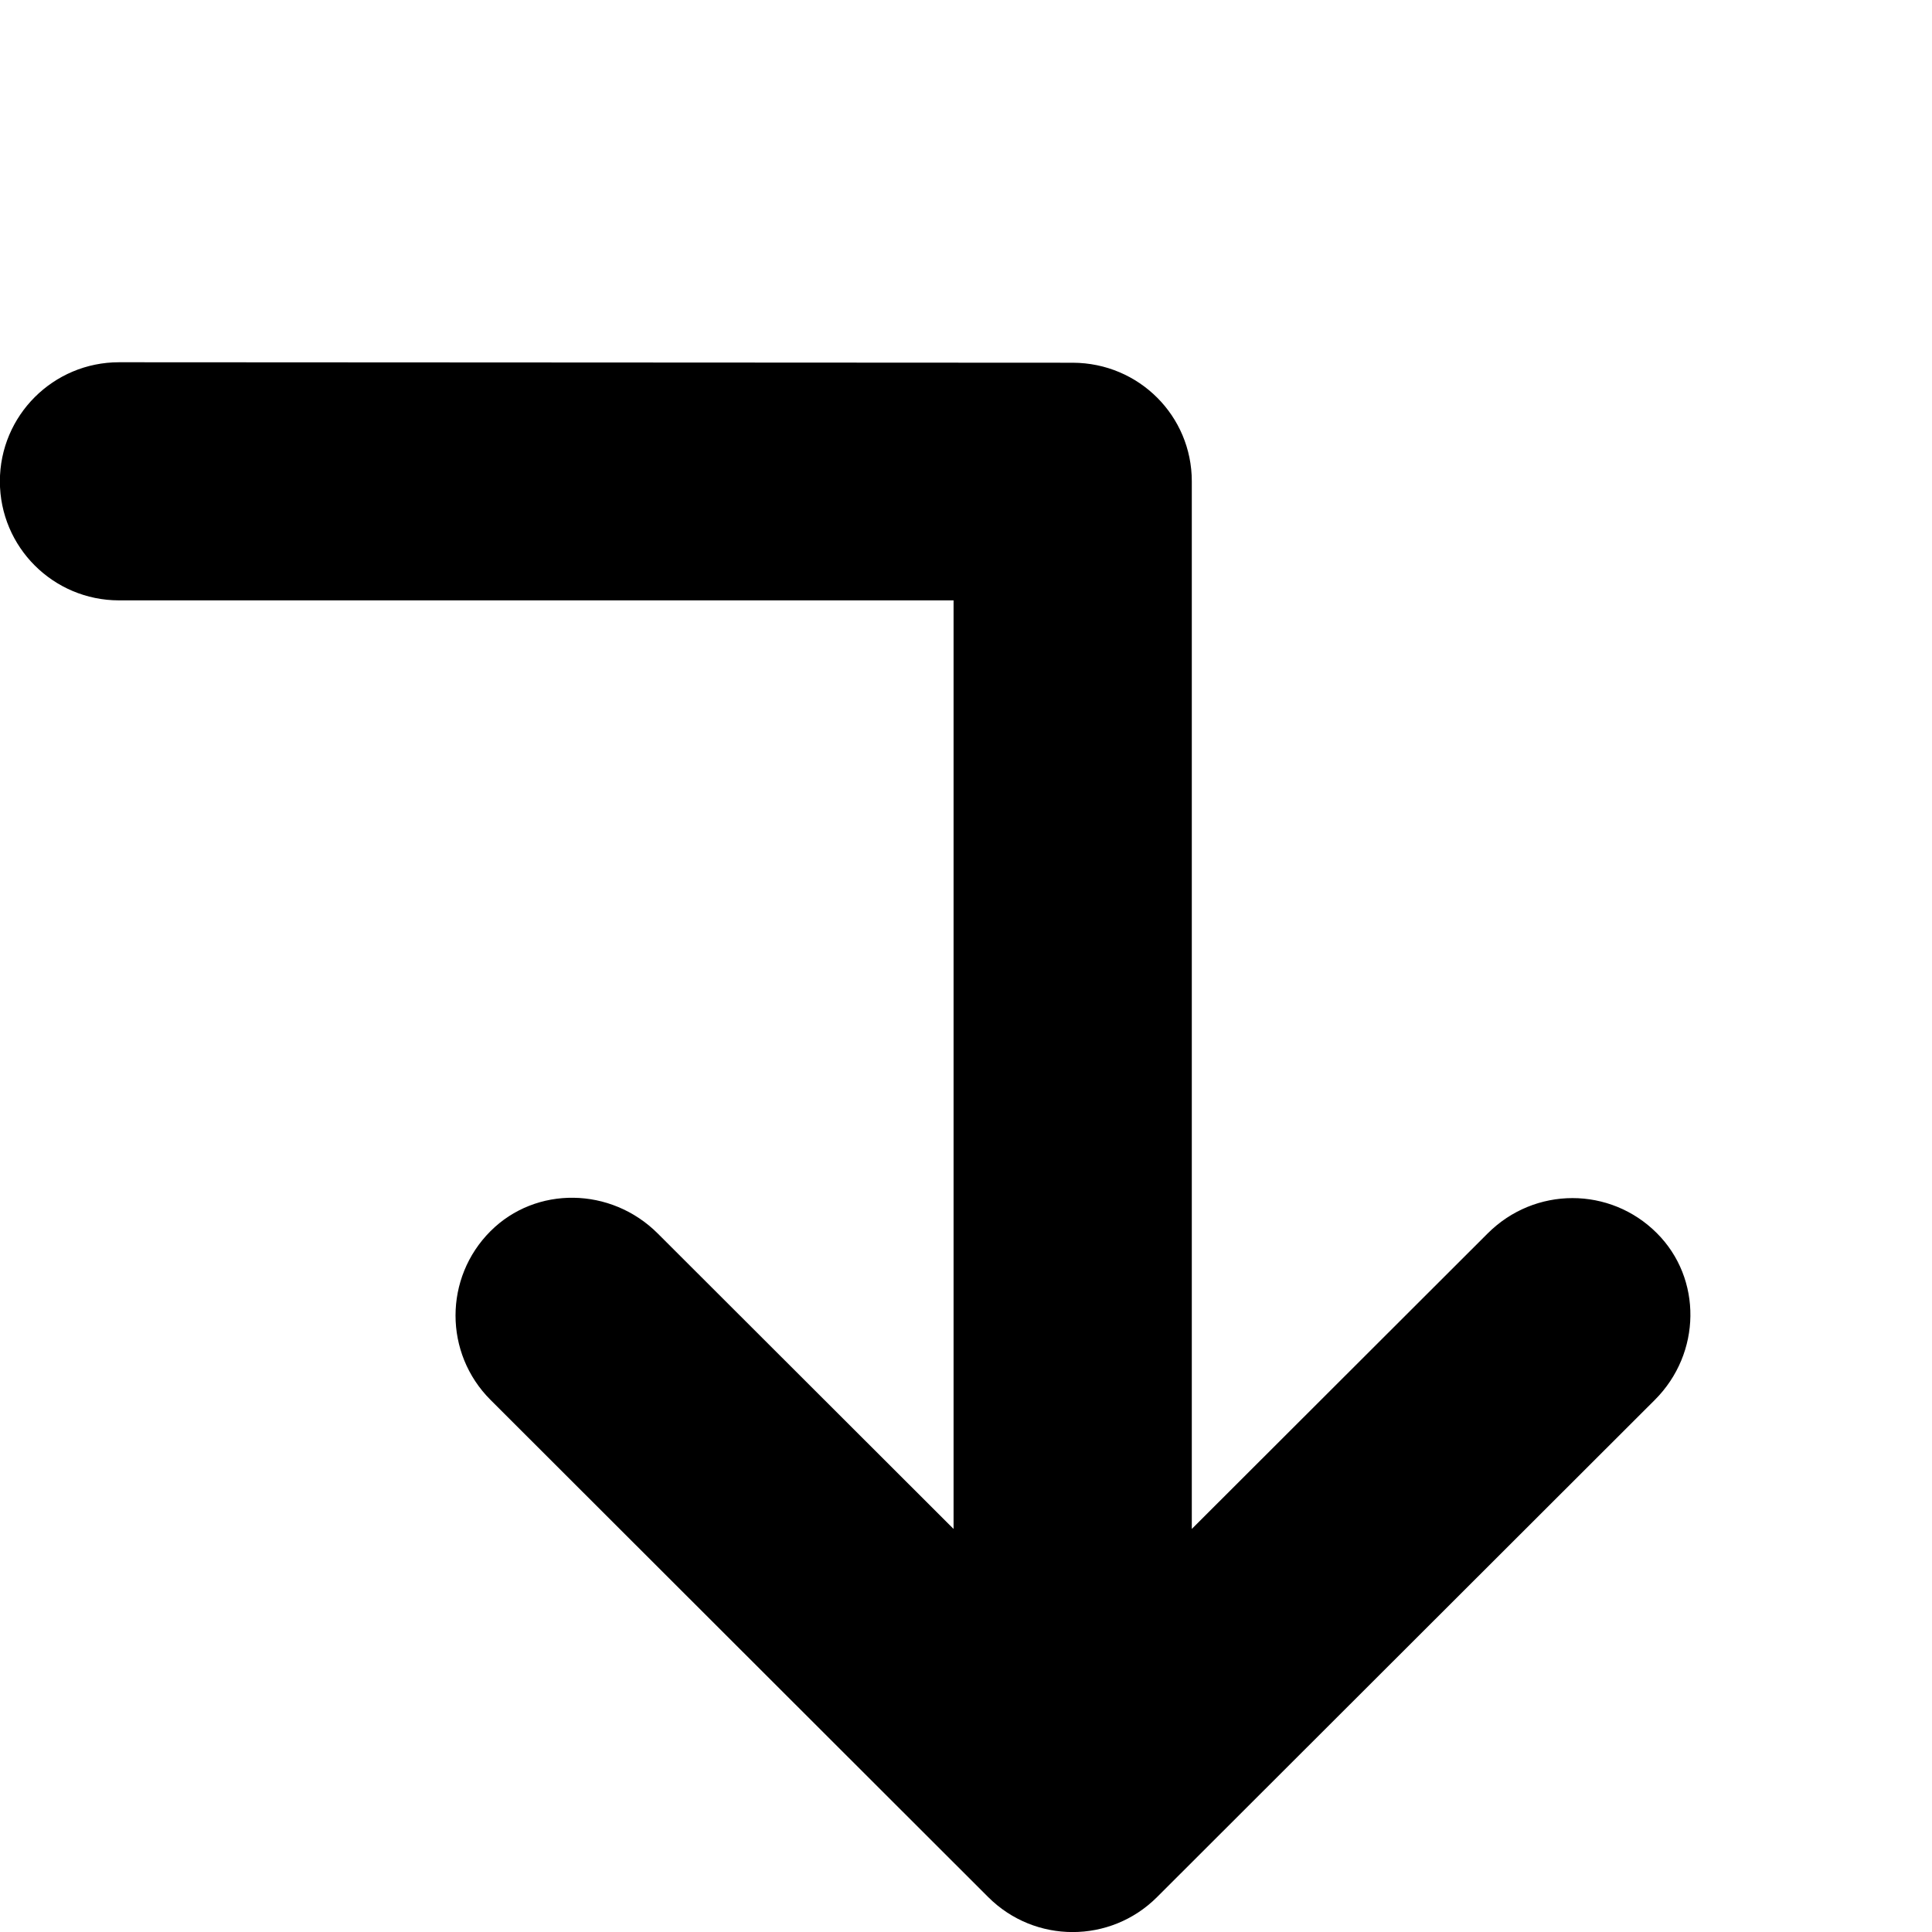 <svg id="i-arrow-sub" viewBox="0 0 16 16" xmlns="http://www.w3.org/2000/svg"><path d="m7.897 4.972v7.69l-2.45-2.447c-.388-.387-1.009-.395-1.385-.019-.386.386-.386 1.011 0 1.397l4.122 4.118c.386.386 1.012.386 1.398-0l4.123-4.118c.386-.386.393-1.005.016-1.381-.386-.386-1.01-.388-1.401.003l-2.45 2.447v-8.676c0-.541-.437-.98-.985-.982l-7.899-.004c-.545 0-.987.441-.987.986s.442.986.987.986z" fill="currentColor" fill-rule="evenodd"/></svg>
